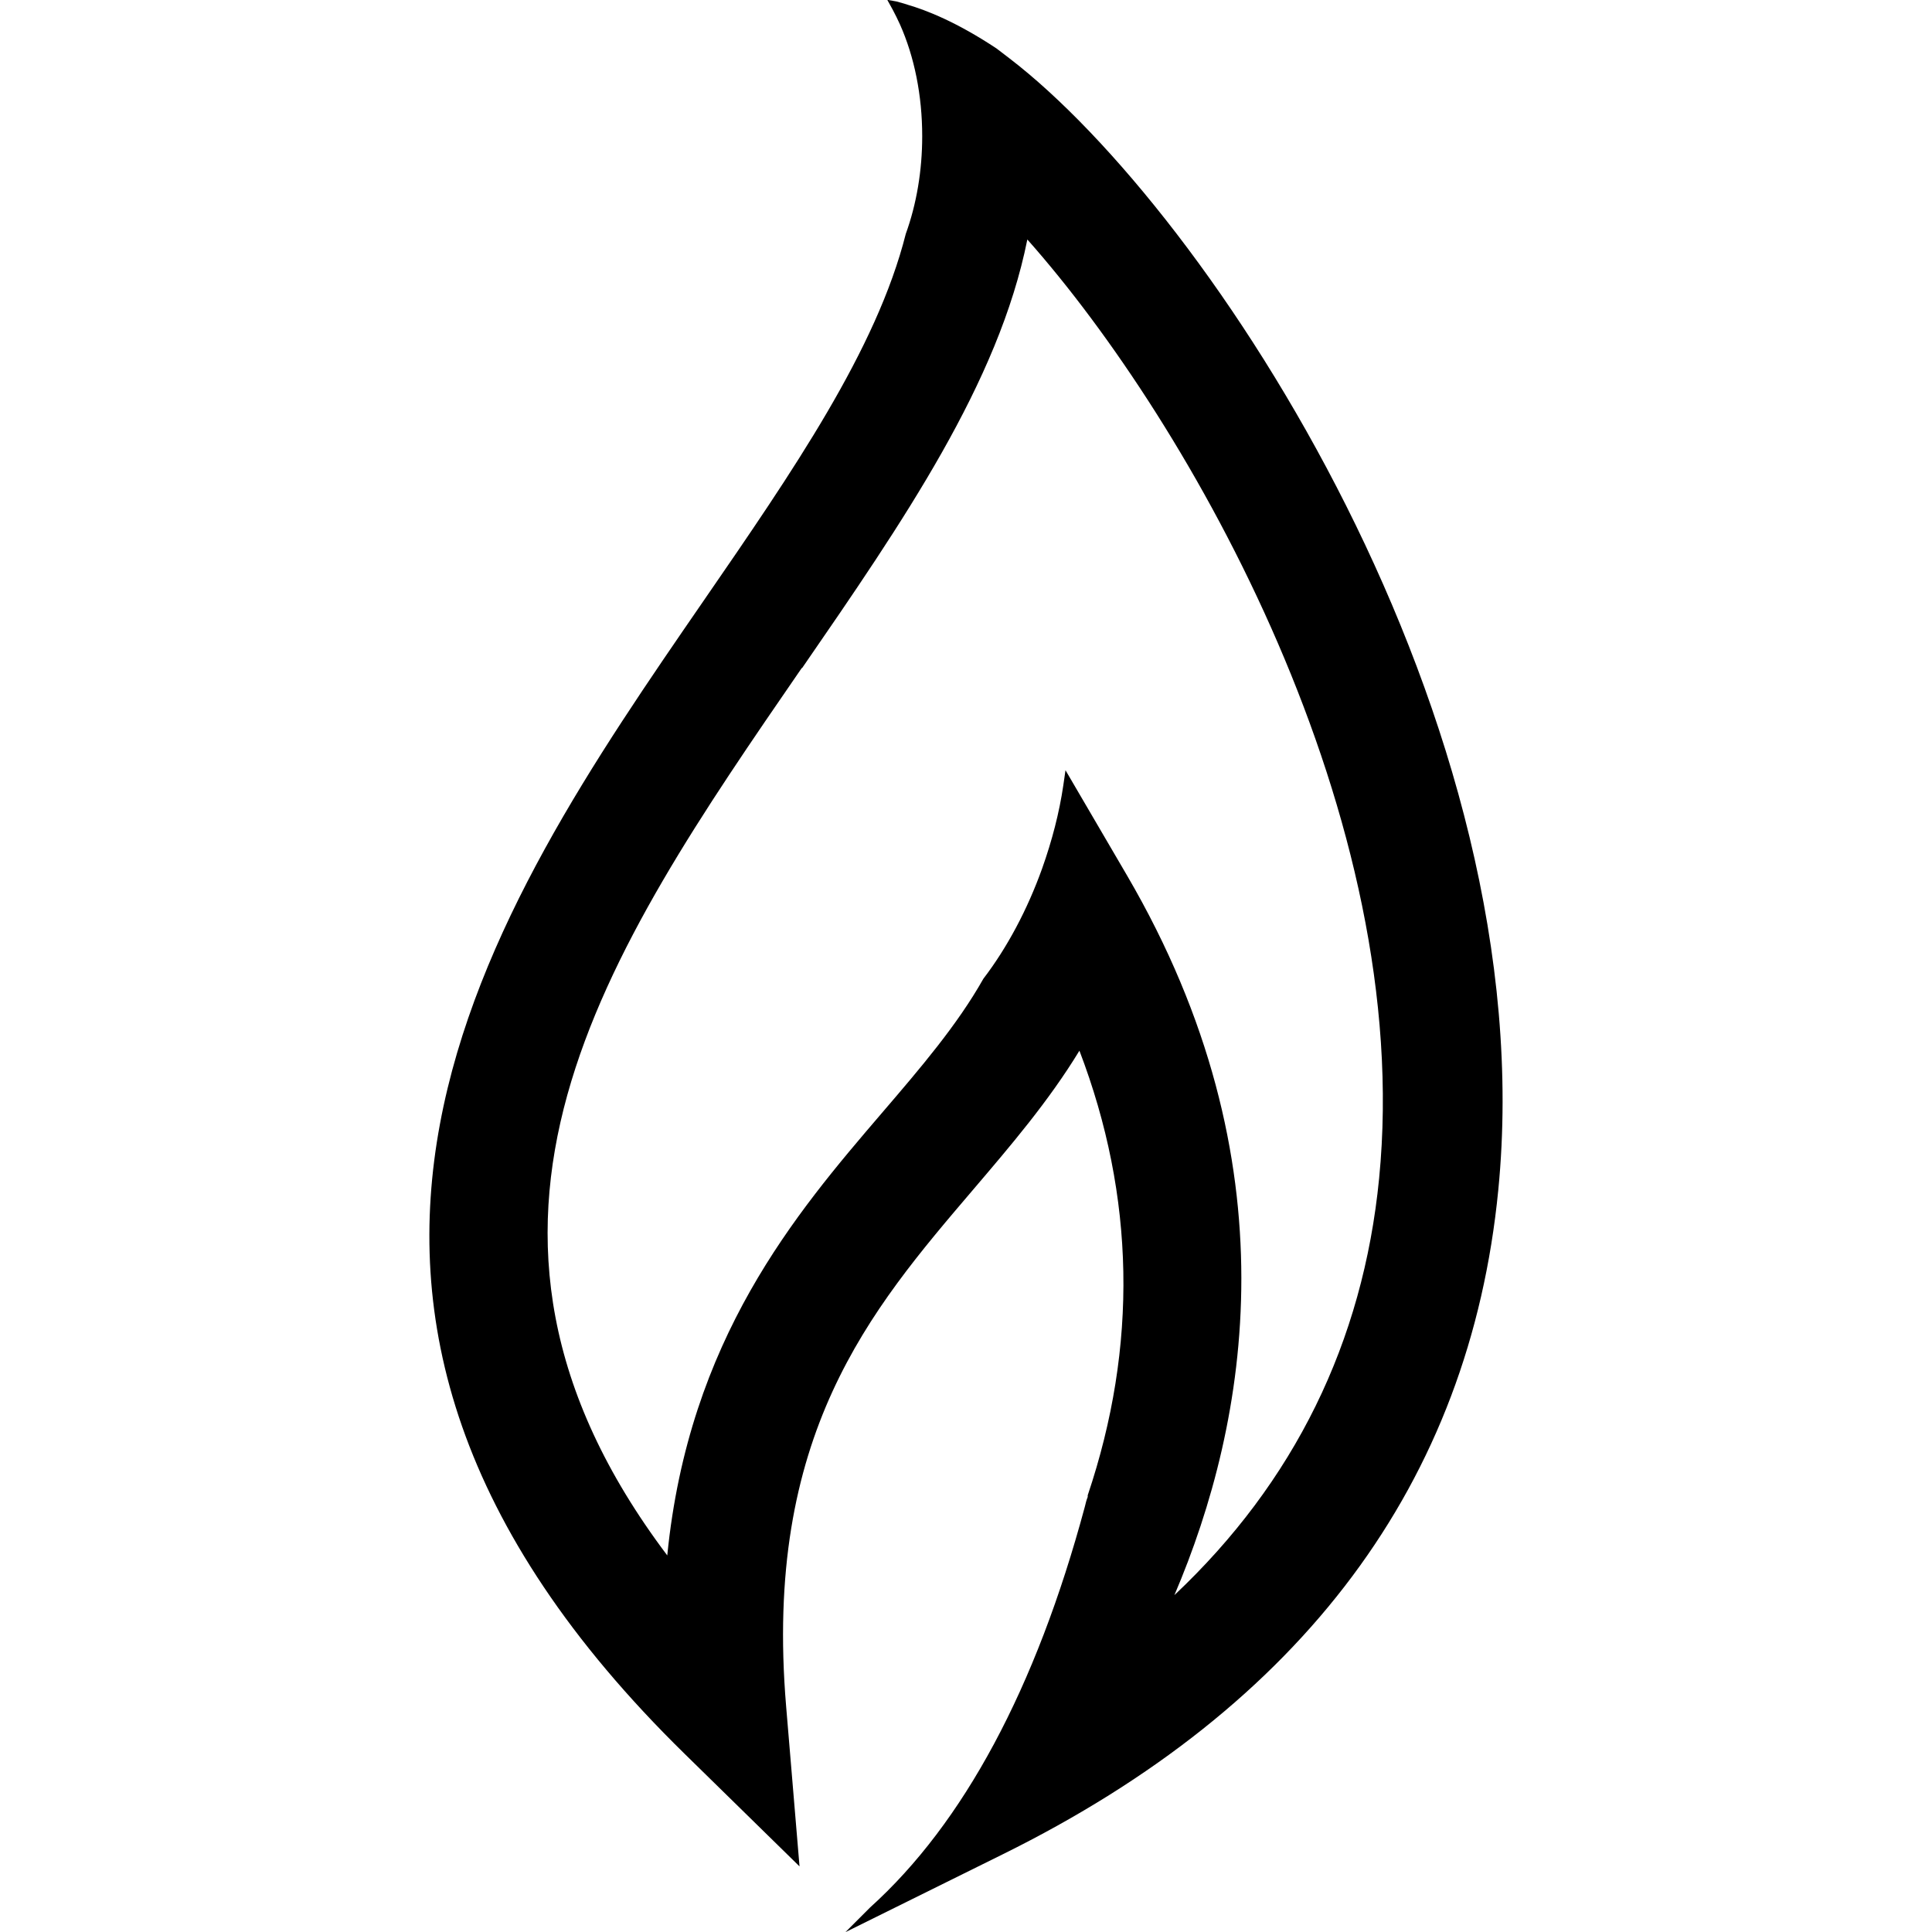 <svg width="24" height="24" viewBox="0 0 24 24" fill="none" xmlns="http://www.w3.org/2000/svg">
<g clip-path="url(#clip0_15805_64106)">
<path d="M12.536 0.722L12.379 0.602C11.886 0.275 11.512 0.128 11.272 0.058L11.232 0.045L11.136 0.018L11.022 -0.002L11.092 0.125C11.122 0.182 11.152 0.242 11.179 0.302C11.359 0.705 11.456 1.185 11.456 1.692C11.456 2.118 11.386 2.535 11.252 2.905C10.889 4.345 9.846 5.858 8.739 7.465C6.072 11.338 2.752 16.155 8.506 21.788L9.932 23.185L9.766 21.202C9.482 17.828 10.806 16.282 12.089 14.778C12.549 14.238 13.026 13.682 13.409 13.052C14.102 14.865 14.136 16.722 13.512 18.575V18.595C13.496 18.635 13.486 18.675 13.476 18.718C12.869 20.975 11.969 22.648 10.809 23.695C10.802 23.702 10.799 23.705 10.789 23.715L10.502 24.002L12.456 23.035C16.186 21.192 18.256 18.415 18.612 14.785C19.186 8.958 15.026 2.628 12.536 0.722ZM9.962 8.302C11.219 6.478 12.406 4.755 12.762 2.975C14.792 5.262 17.572 10.165 17.132 14.638C16.932 16.675 16.076 18.415 14.589 19.815C15.509 17.658 16.082 14.442 14.002 10.878L13.236 9.568L13.209 9.755C13.159 10.095 13.069 10.442 12.946 10.788C12.762 11.302 12.509 11.775 12.216 12.158C11.892 12.732 11.439 13.262 10.956 13.825C9.882 15.078 8.556 16.635 8.289 19.322C5.196 15.218 7.512 11.855 9.962 8.295V8.302Z" fill="black"/>
</g>
<defs>
<clipPath id="clip0_15805_64106">
<rect width="24" height="24" fill="white"/>
</clipPath>
</defs>
</svg>
